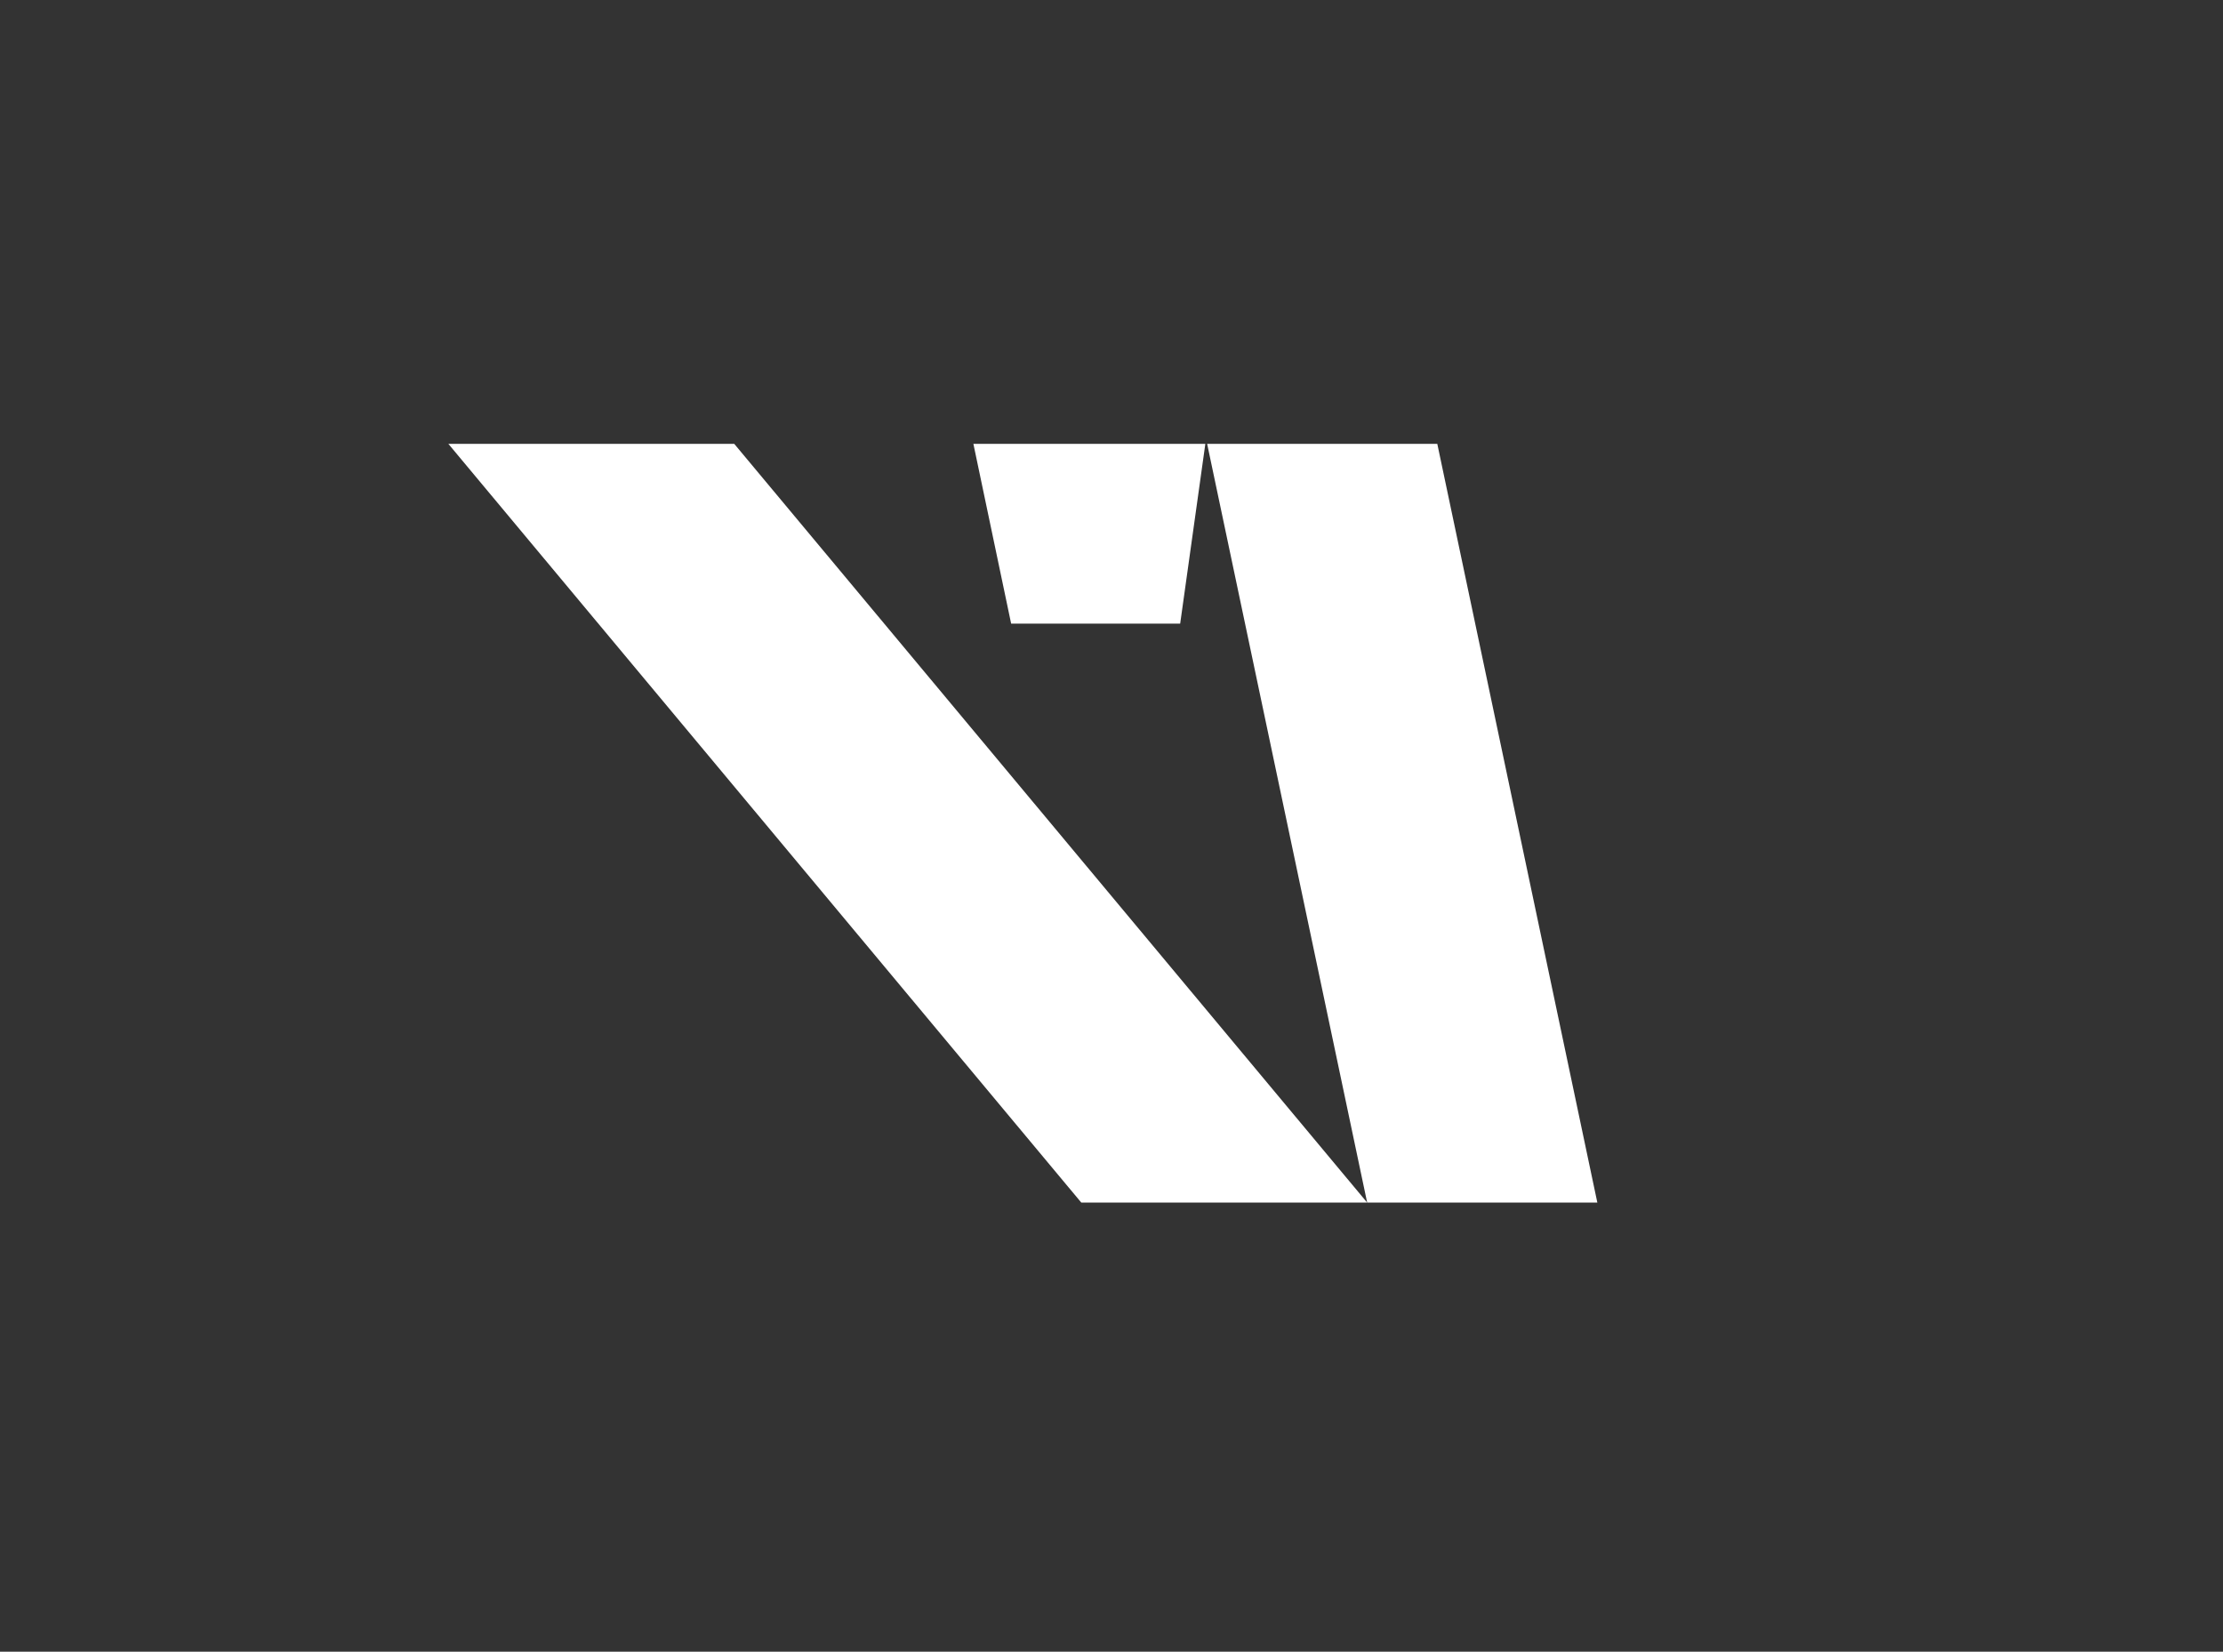 <svg width="288" height="214" viewBox="0 0 288 214" fill="none" xmlns="http://www.w3.org/2000/svg">
<rect x="0" y="0" width="288" height="214" fill="#333333" stroke="none"/>
<path d="M152.897 80.801H130.998L126.107 57.508H156.157L152.897 80.801Z" fill="white"/>
<path d="M186.208 57.508H156.391L177.122 155.811H206.942L186.208 57.508Z" fill="white"/>
<path d="M95.125 57.508H58.088L140.084 155.811H177.122L95.125 57.508Z" fill="white"/>
</svg>
